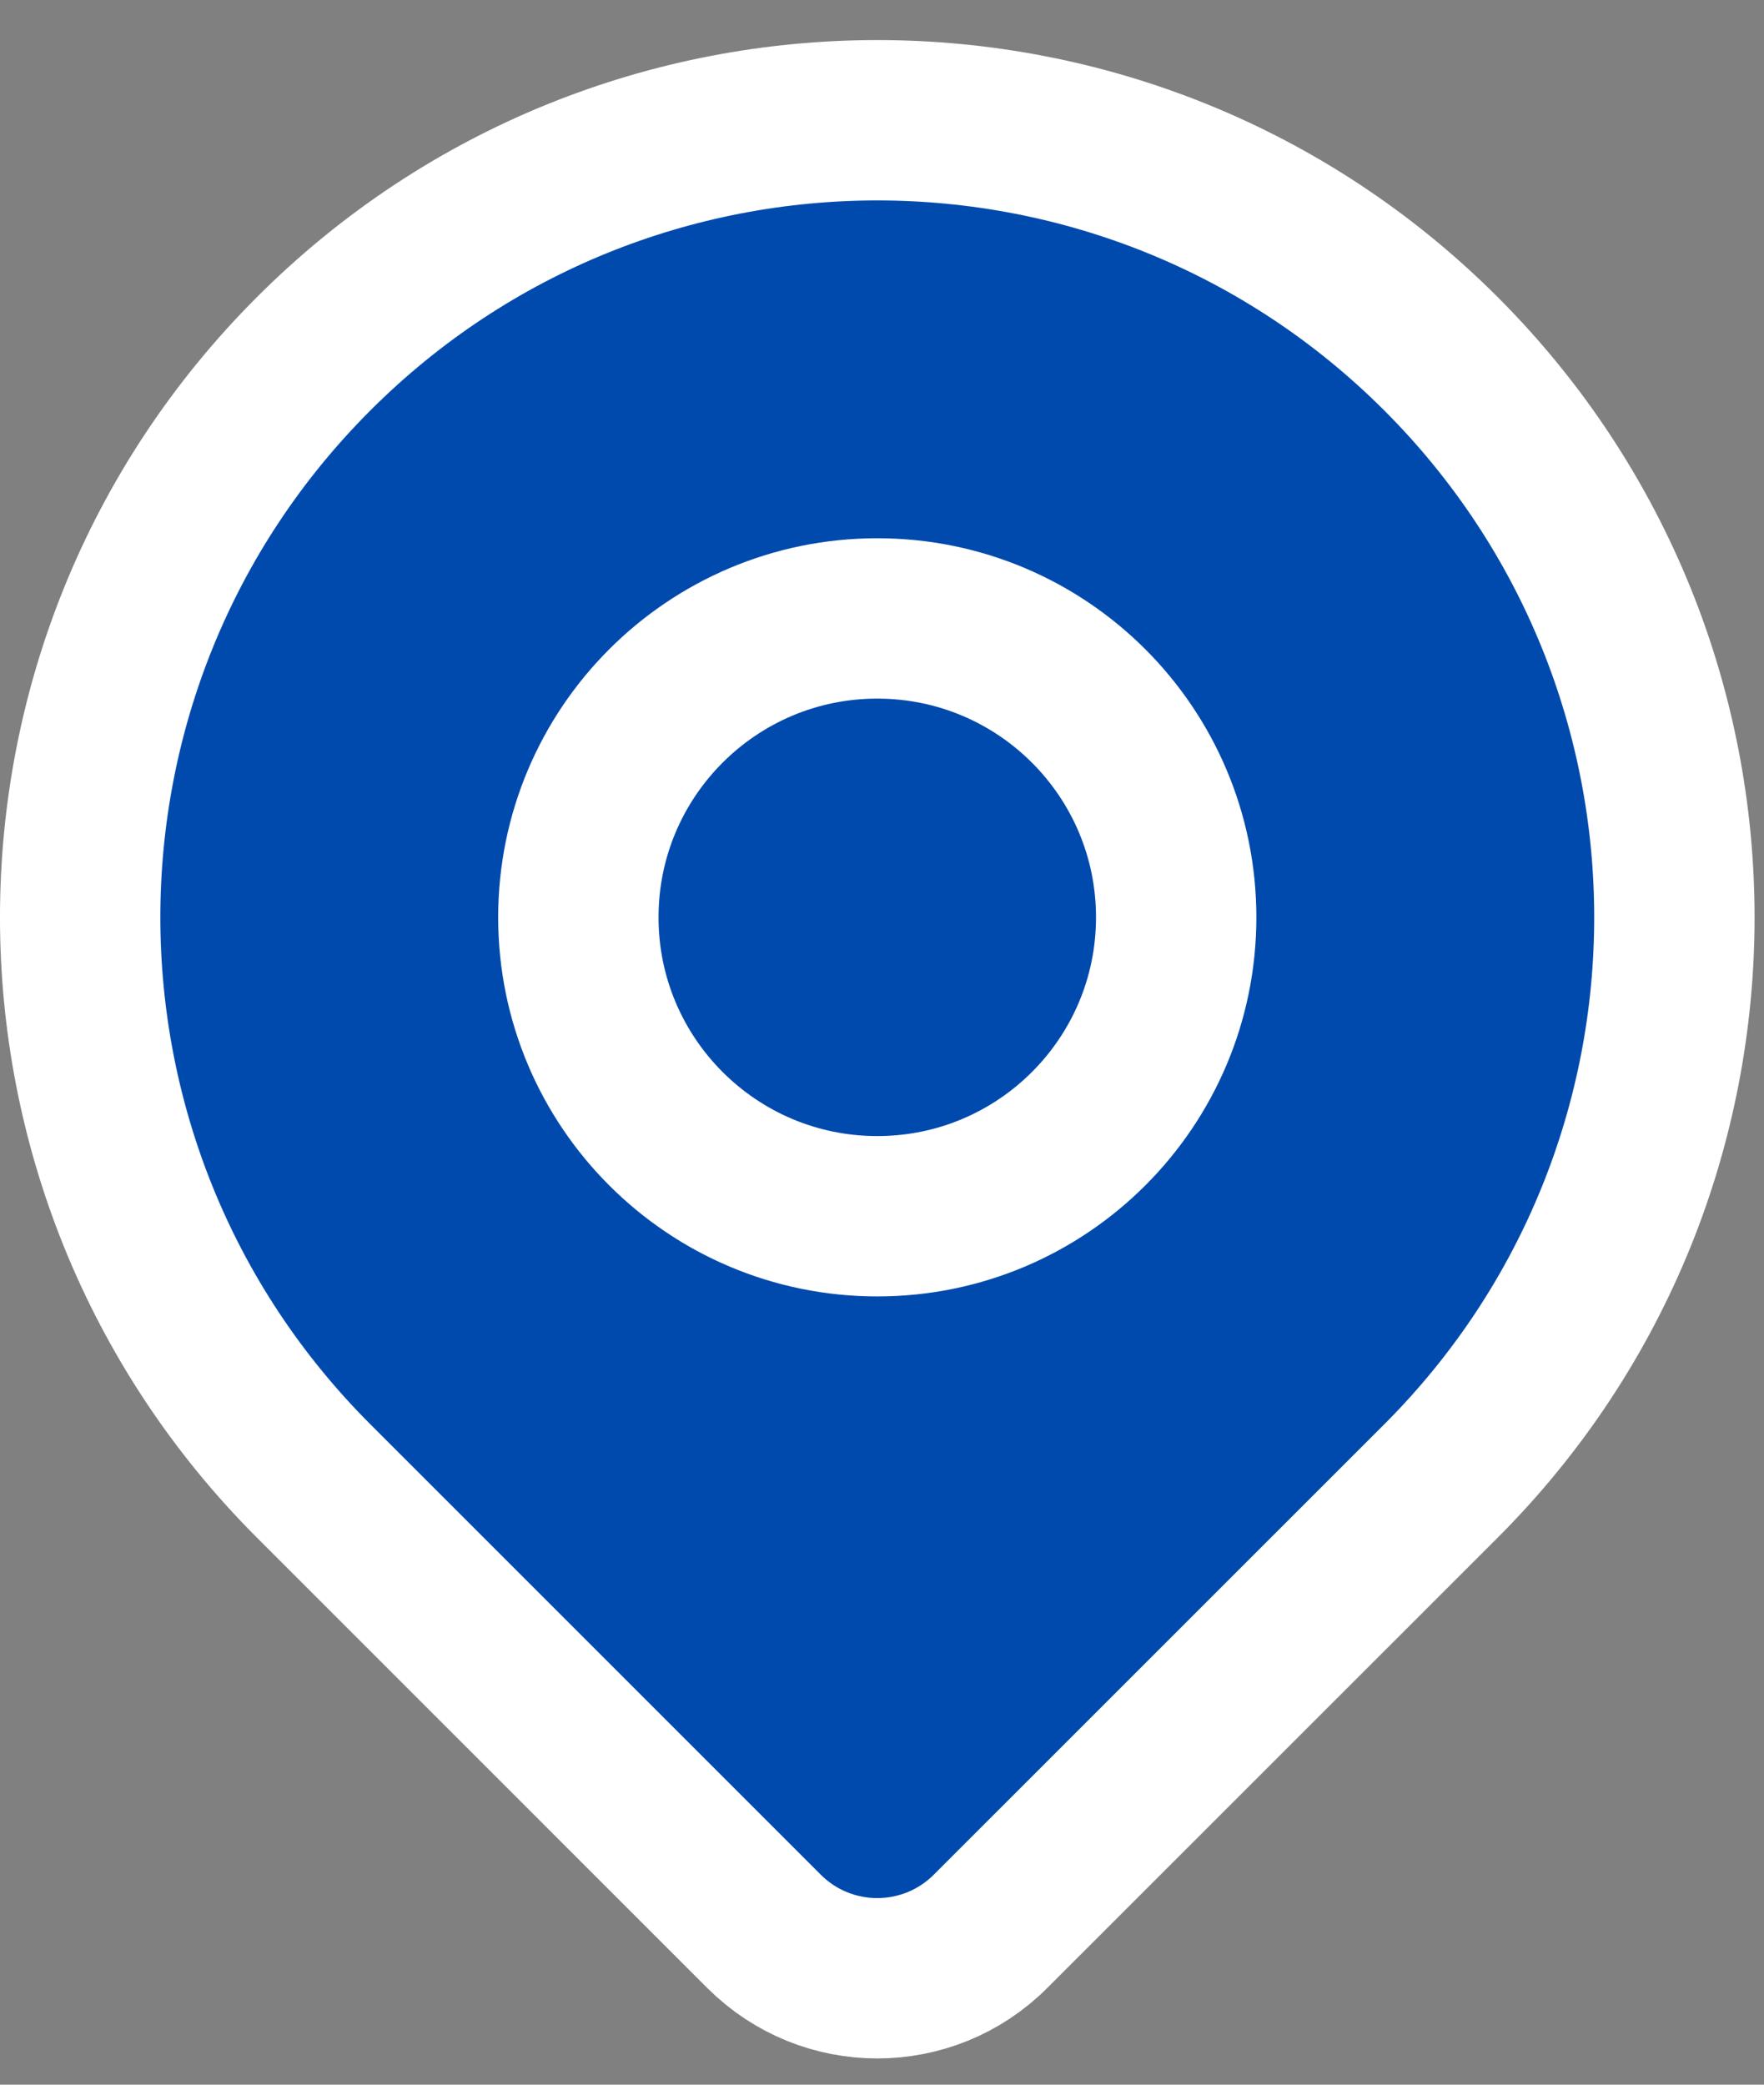 <svg width="22" height="26" viewBox="0 0 22 26" fill="none" xmlns="http://www.w3.org/2000/svg">
<rect x="0" y="0" width="22" height="26" fill="#808080" stroke="none"/>
<g id="Icon">
<path d="M17.971 18.471C16.724 19.717 14.021 22.42 12.354 24.087C11.573 24.868 10.309 24.868 9.528 24.087C7.889 22.448 5.242 19.801 3.912 18.471C0.029 14.588 0.029 8.294 3.912 4.412C7.794 0.529 14.088 0.529 17.971 4.412C21.853 8.294 21.853 14.588 17.971 18.471Z" fill="#004AAD"/>
<path d="M14.669 11.441C14.669 13.5 13 15.169 10.941 15.169C8.882 15.169 7.213 13.5 7.213 11.441C7.213 9.382 8.882 7.713 10.941 7.713C13 7.713 14.669 9.382 14.669 11.441Z" fill="#004AAD"/>
<path d="M17.971 18.471C16.724 19.717 14.021 22.42 12.354 24.087C11.573 24.868 10.309 24.868 9.528 24.087C7.889 22.448 5.242 19.801 3.912 18.471C0.029 14.588 0.029 8.294 3.912 4.412C7.794 0.529 14.088 0.529 17.971 4.412C21.853 8.294 21.853 14.588 17.971 18.471Z" stroke="white" stroke-width="2" stroke-linecap="round" stroke-linejoin="round"/>
<path d="M14.669 11.441C14.669 13.5 13 15.169 10.941 15.169C8.882 15.169 7.213 13.5 7.213 11.441C7.213 9.382 8.882 7.713 10.941 7.713C13 7.713 14.669 9.382 14.669 11.441Z" stroke="white" stroke-width="2" stroke-linecap="round" stroke-linejoin="round"/>
</g>
</svg>
